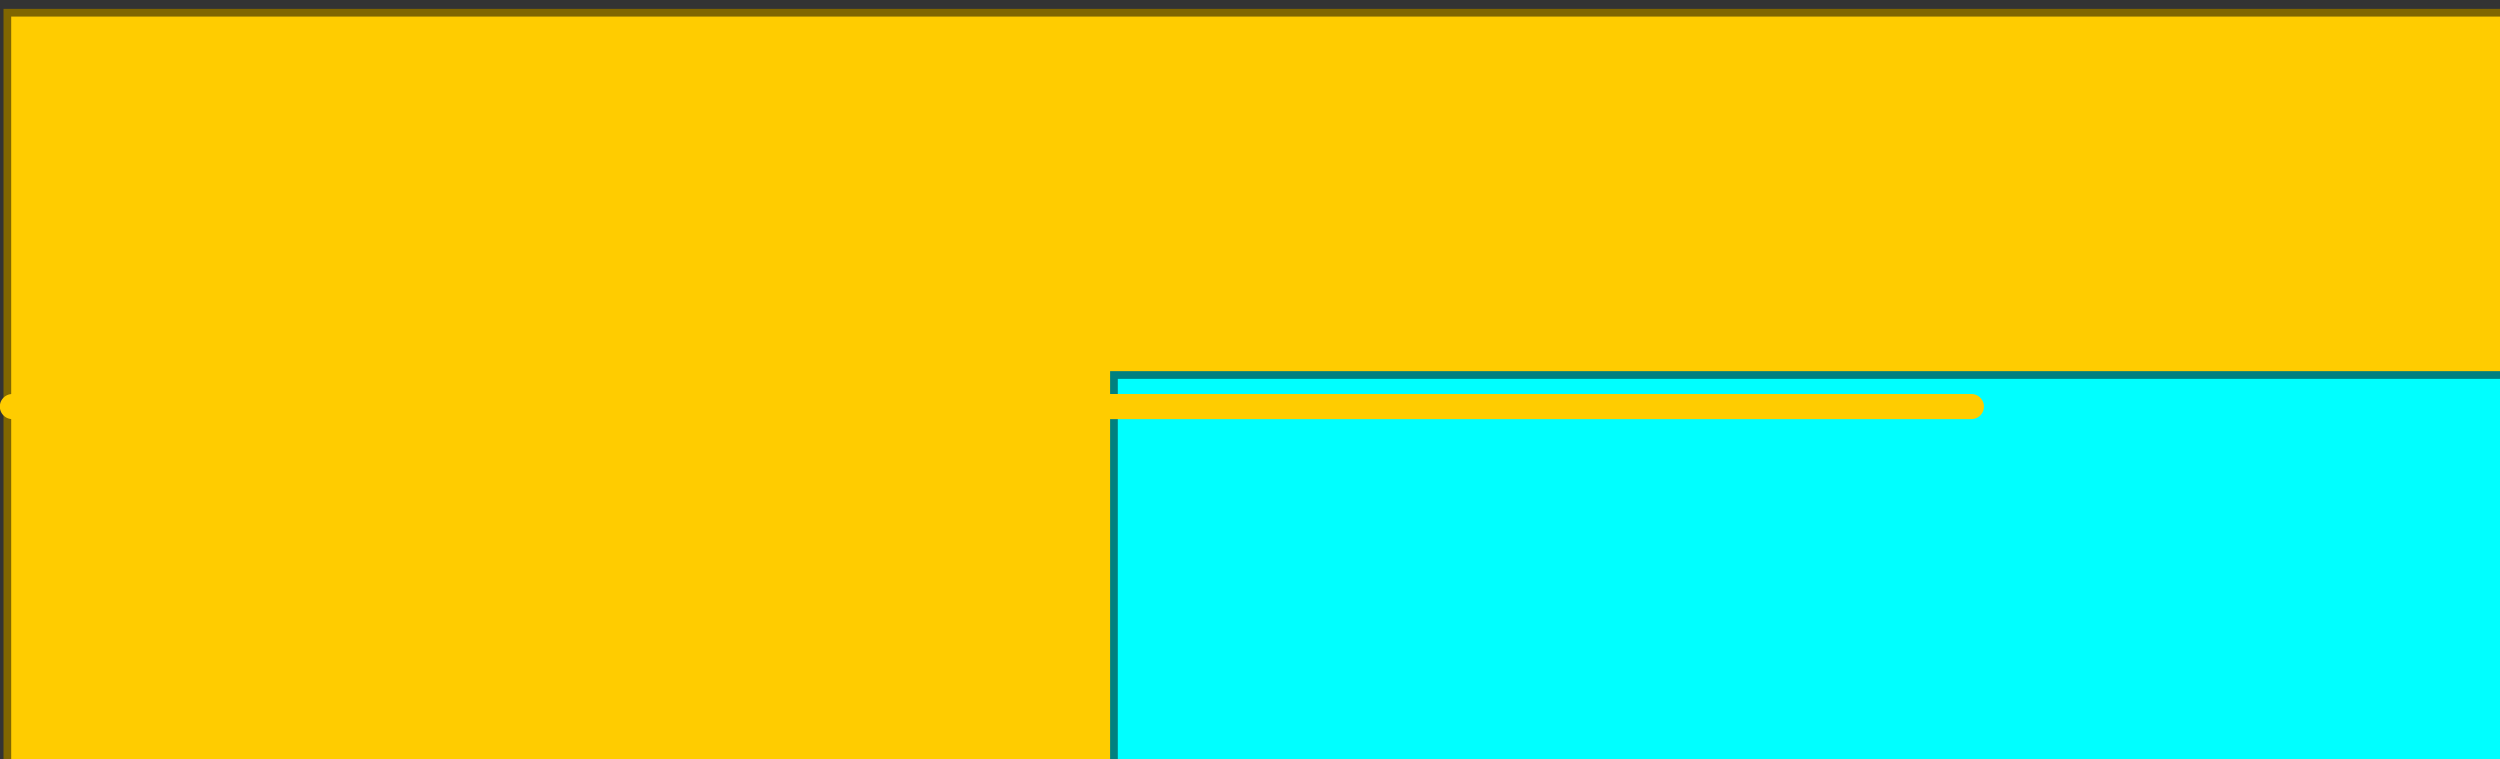 <?xml version="1.0" encoding="UTF-8" standalone="no"?>
<!-- Created with Inkscape (http://www.inkscape.org/) -->

<svg
   xmlns:dc="http://purl.org/dc/elements/1.1/"
   xmlns:cc="http://creativecommons.org/ns#"
   xmlns:rdf="http://www.w3.org/1999/02/22-rdf-syntax-ns#"
   xmlns:svg="http://www.w3.org/2000/svg"
   xmlns="http://www.w3.org/2000/svg"
   xmlns:sodipodi="http://sodipodi.sourceforge.net/DTD/sodipodi-0.dtd"
   xmlns:inkscape="http://www.inkscape.org/namespaces/inkscape"
   width="86.083mm"
   height="26.149mm"
   viewBox="0 0 86.083 26.149"
   version="1.1"
   id="svg1571"
   inkscape:version="0.92.4 (5da689c313, 2019-01-14)"
   sodipodi:docname="logo.svg">
  <rect x="0" y="0" width="86.083" height="26.149" fill="#333333" stroke="none"/>
  <defs
     id="defs1565">
    <inkscape:path-effect
       effect="spiro"
       id="path-effect2146"
       is_visible="true" />
    <inkscape:path-effect
       effect="skeletal"
       id="path-effect2142"
       is_visible="true"
       pattern="m 119.062,30.149 c 29.268,-28.996 94.466,-29.132 123.598,0 9.533,9.533 9.533,30.911 0,40.443 -29.221,29.221 -94.892,29.358 -123.976,0 -9.488,-9.577 -9.199,-30.955 0.378,-40.443 z"
       copytype="single_stretched"
       prop_scale="0.265"
       scale_y_rel="false"
       spacing="0"
       normal_offset="0"
       tang_offset="0"
       prop_units="false"
       vertical_pattern="false"
       fuse_tolerance="0" />
    <inkscape:path-effect
       effect="spiro"
       id="path-effect2134"
       is_visible="true" />
  </defs>
  <sodipodi:namedview
     id="base"
     pagecolor="#ffffff"
     bordercolor="#666666"
     borderopacity="1.0"
     inkscape:pageopacity="0.0"
     inkscape:pageshadow="2"
     inkscape:zoom="1.979899"
     inkscape:cx="150.80866"
     inkscape:cy="29.867381"
     inkscape:document-units="mm"
     inkscape:current-layer="layer1"
     showgrid="false"
     inkscape:window-width="1920"
     inkscape:window-height="1017"
     inkscape:window-x="-8"
     inkscape:window-y="-8"
     inkscape:window-maximized="1"
     fit-margin-top="0"
     fit-margin-left="0"
     fit-margin-right="0"
     fit-margin-bottom="0" />
  <g
     inkscape:label="Layer 1"
     inkscape:groupmode="layer"
     id="layer1"
     transform="translate(-1.506,0.639)">
    <g
       id="g2170"
       transform="matrix(0.005,0,0,0.005,73.476,12.441)">
      <g
         id="g2154"
         style="stroke:#000000;stroke-width:24">
        <circle
           id="circle2150"
           r="2376"
           cx="0"
           cy="0"
           style="fill:#ffffff" />
        <path
           id="path2152"
           d="m -1643,-1716 155,158 m -550,2364 c 231,231 538,195 826,202 m -524,-2040 c -491,351 -610,1064 -592,1060 m 1216,-1008 c -51,373 84,783 364,1220 m -107,-2289 c 157,-157 466,-267 873,-329 m -528,4112 c -50,132 -37,315 -8,510 m 62,-3883 c 282,32 792,74 1196,303 M 336,1308 c 310,173 649,247 1060,180 M 1056,-520 C 814,-186 522,125 184,416 m 1109,-2119 c -111,-207 -296,-375 -499,-534 m 1146,1281 c 100,3 197,44 290,141 m -438,495 c 158,297 181,718 204,1140"
           inkscape:connector-curvature="0"
           style="fill:none" />
      </g>
      <path
         id="path2156"
         d="m -1624,-1700 c 243,-153 498,-303 856,-424 141,117 253,307 372,492 -288,275 -562,544 -724,756 -274,-25 -410,-2 -740,-60 3,-244 84,-499 236,-764 z m 2904,-40 c 271,248 537,498 724,788 -55,262 -105,553 -180,704 -234,-35 -536,-125 -820,-200 -138,-357 -231,-625 -340,-924 210,-156 417,-296 616,-368 z M -1993,1293 A 2376,2376 0 0 1 -2371,-99 l 59,-7 c 54,342 124,674 311,928 -36,179 -2,323 51,458 z M -796,168 c 365,60 717,120 1060,180 106,333 120,667 156,1000 -263,218 -625,287 -944,420 -372,-240 -523,-508 -736,-768 122,-281 257,-561 464,-832 z m 3013,678 a 2376,2376 0 0 1 -925,1147 l -116,-5 c 84,-127 114,-297 118,-488 232,-111 464,-463 696,-772 86,30 159,72 227,118 z M -70,2373 a 2376,2376 0 0 1 -993,-251 c 199,74 367,143 542,83 53,75 176,134 451,168 z"
         inkscape:connector-curvature="0"
         style="fill:#000000" />
    </g>
    <flowRoot
       xml:space="preserve"
       id="flowRoot2116"
       style="font-style:normal;font-weight:normal;font-size:40px;line-height:1.25;font-family:sans-serif;letter-spacing:0px;word-spacing:0px;fill:#ffcc00;fill-opacity:1;stroke:#806600"
       transform="matrix(0.265,0,0,0.265,150.159,-50.84)"><flowRegion
         id="flowRegion2118"
         style="fill:#ffcc00;stroke:#806600"><rect
           id="rect2120"
           width="1305.714"
           height="471.429"
           x="-560"
           y="191.091"
           style="fill:#ffcc00;stroke:#806600" /></flowRegion><flowPara
         id="flowPara2122"
         style="font-style:normal;font-variant:normal;font-weight:normal;font-stretch:normal;font-size:53.333px;font-family:'Cooper Black';-inkscape-font-specification:'Cooper Black, Normal';font-variant-ligatures:normal;font-variant-caps:normal;font-variant-numeric:normal;font-feature-settings:normal;text-align:start;writing-mode:lr-tb;text-anchor:start;fill:#ffcc00;stroke:#806600">Awesome</flowPara></flowRoot>    <flowRoot
       xml:space="preserve"
       id="flowRoot2124"
       style="font-style:normal;font-variant:normal;font-weight:normal;font-stretch:normal;font-size:53.333px;line-height:1.25;font-family:'Cooper Black';-inkscape-font-specification:'Cooper Black, Normal';font-variant-ligatures:normal;font-variant-caps:normal;font-variant-numeric:normal;font-feature-settings:normal;text-align:start;letter-spacing:0px;word-spacing:0px;writing-mode:lr-tb;text-anchor:start;fill:#00ffff;fill-opacity:1;stroke:#008080"
       transform="matrix(0.265,0,0,0.265,154.97,-56.854)"><flowRegion
         id="flowRegion2126"
         style="font-style:normal;font-variant:normal;font-weight:normal;font-stretch:normal;font-size:53.333px;font-family:'Cooper Black';-inkscape-font-specification:'Cooper Black, Normal';font-variant-ligatures:normal;font-variant-caps:normal;font-variant-numeric:normal;font-feature-settings:normal;text-align:start;writing-mode:lr-tb;text-anchor:start;fill:#00ffff;stroke:#008080"><rect
           id="rect2128"
           width="296.985"
           height="79.802"
           x="-434.366"
           y="260.86"
           style="font-style:normal;font-variant:normal;font-weight:normal;font-stretch:normal;font-size:53.333px;font-family:'Cooper Black';-inkscape-font-specification:'Cooper Black, Normal';font-variant-ligatures:normal;font-variant-caps:normal;font-variant-numeric:normal;font-feature-settings:normal;text-align:start;writing-mode:lr-tb;text-anchor:start;fill:#00ffff;stroke:#008080" /></flowRegion><flowPara
         id="flowPara2130">Soccer</flowPara></flowRoot>    <path
       style="fill:#ffff00;stroke:#ffcc00;stroke-width:0.865;stroke-linecap:butt;stroke-linejoin:round;stroke-miterlimit:4;stroke-dasharray:none;stroke-opacity:1"
       d="M 1.932,13.36 H 69.387 Z"
       id="path2172"
       inkscape:connector-curvature="0" />
  </g>
</svg>
